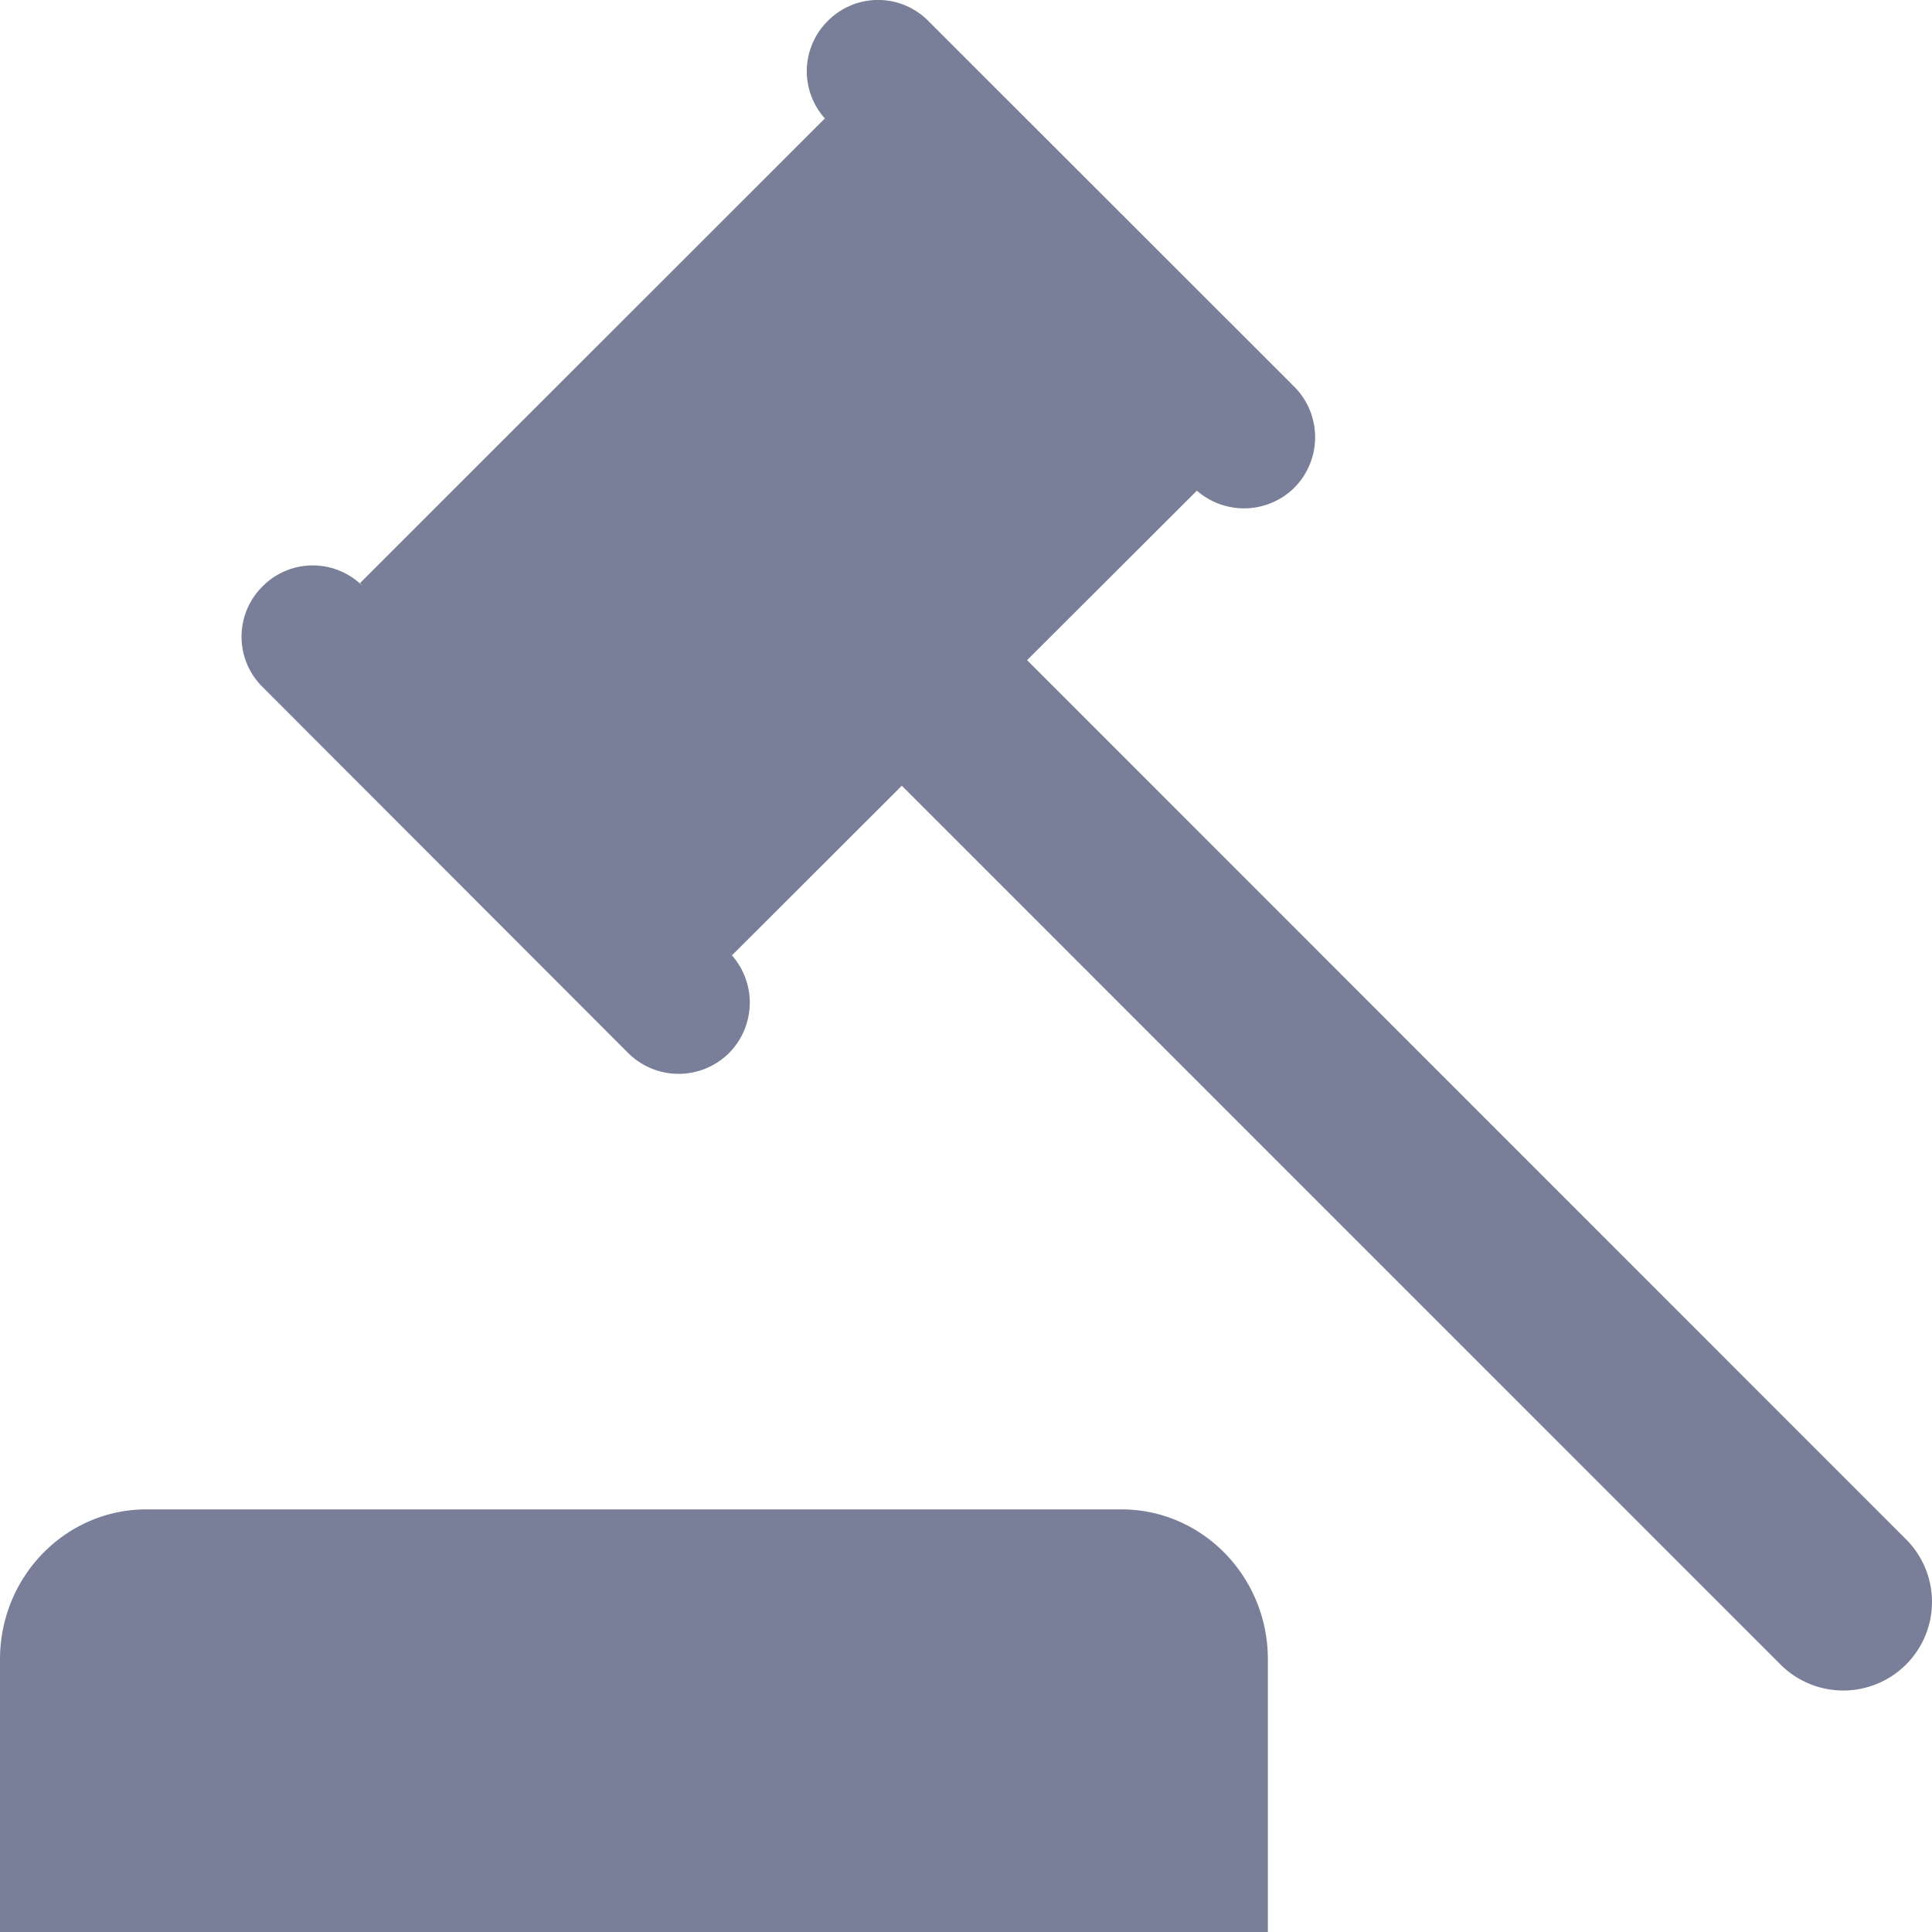 <svg xmlns="http://www.w3.org/2000/svg" width="32" height="32" viewBox="0 0 32 32">
    <g fill="#28315A" fill-rule="nonzero" opacity=".619">
        <path d="M18.574 25H2.426C1.086 25 0 26.112 0 27.484V32h21v-4.516C21 26.112 19.913 25 18.574 25zM31.57 25.496L17.012 10.934l2.812-2.807a1.186 1.186 0 0 0 1.615-.05 1.186 1.186 0 0 0 0-1.67L15.376.347a1.17 1.17 0 0 0-1.665 0 1.171 1.171 0 0 0 0 1.666l-.05-.05-7.698 7.695.05.055a1.17 1.17 0 0 0-1.665 0 1.171 1.171 0 0 0 0 1.665l6.057 6.064a1.185 1.185 0 0 0 1.67 0 1.186 1.186 0 0 0 0-1.67l.05.05 2.812-2.808L29.491 27.57a1.471 1.471 0 0 0 2.079 0 1.466 1.466 0 0 0 0-2.074z"/>
    </g>
</svg>
